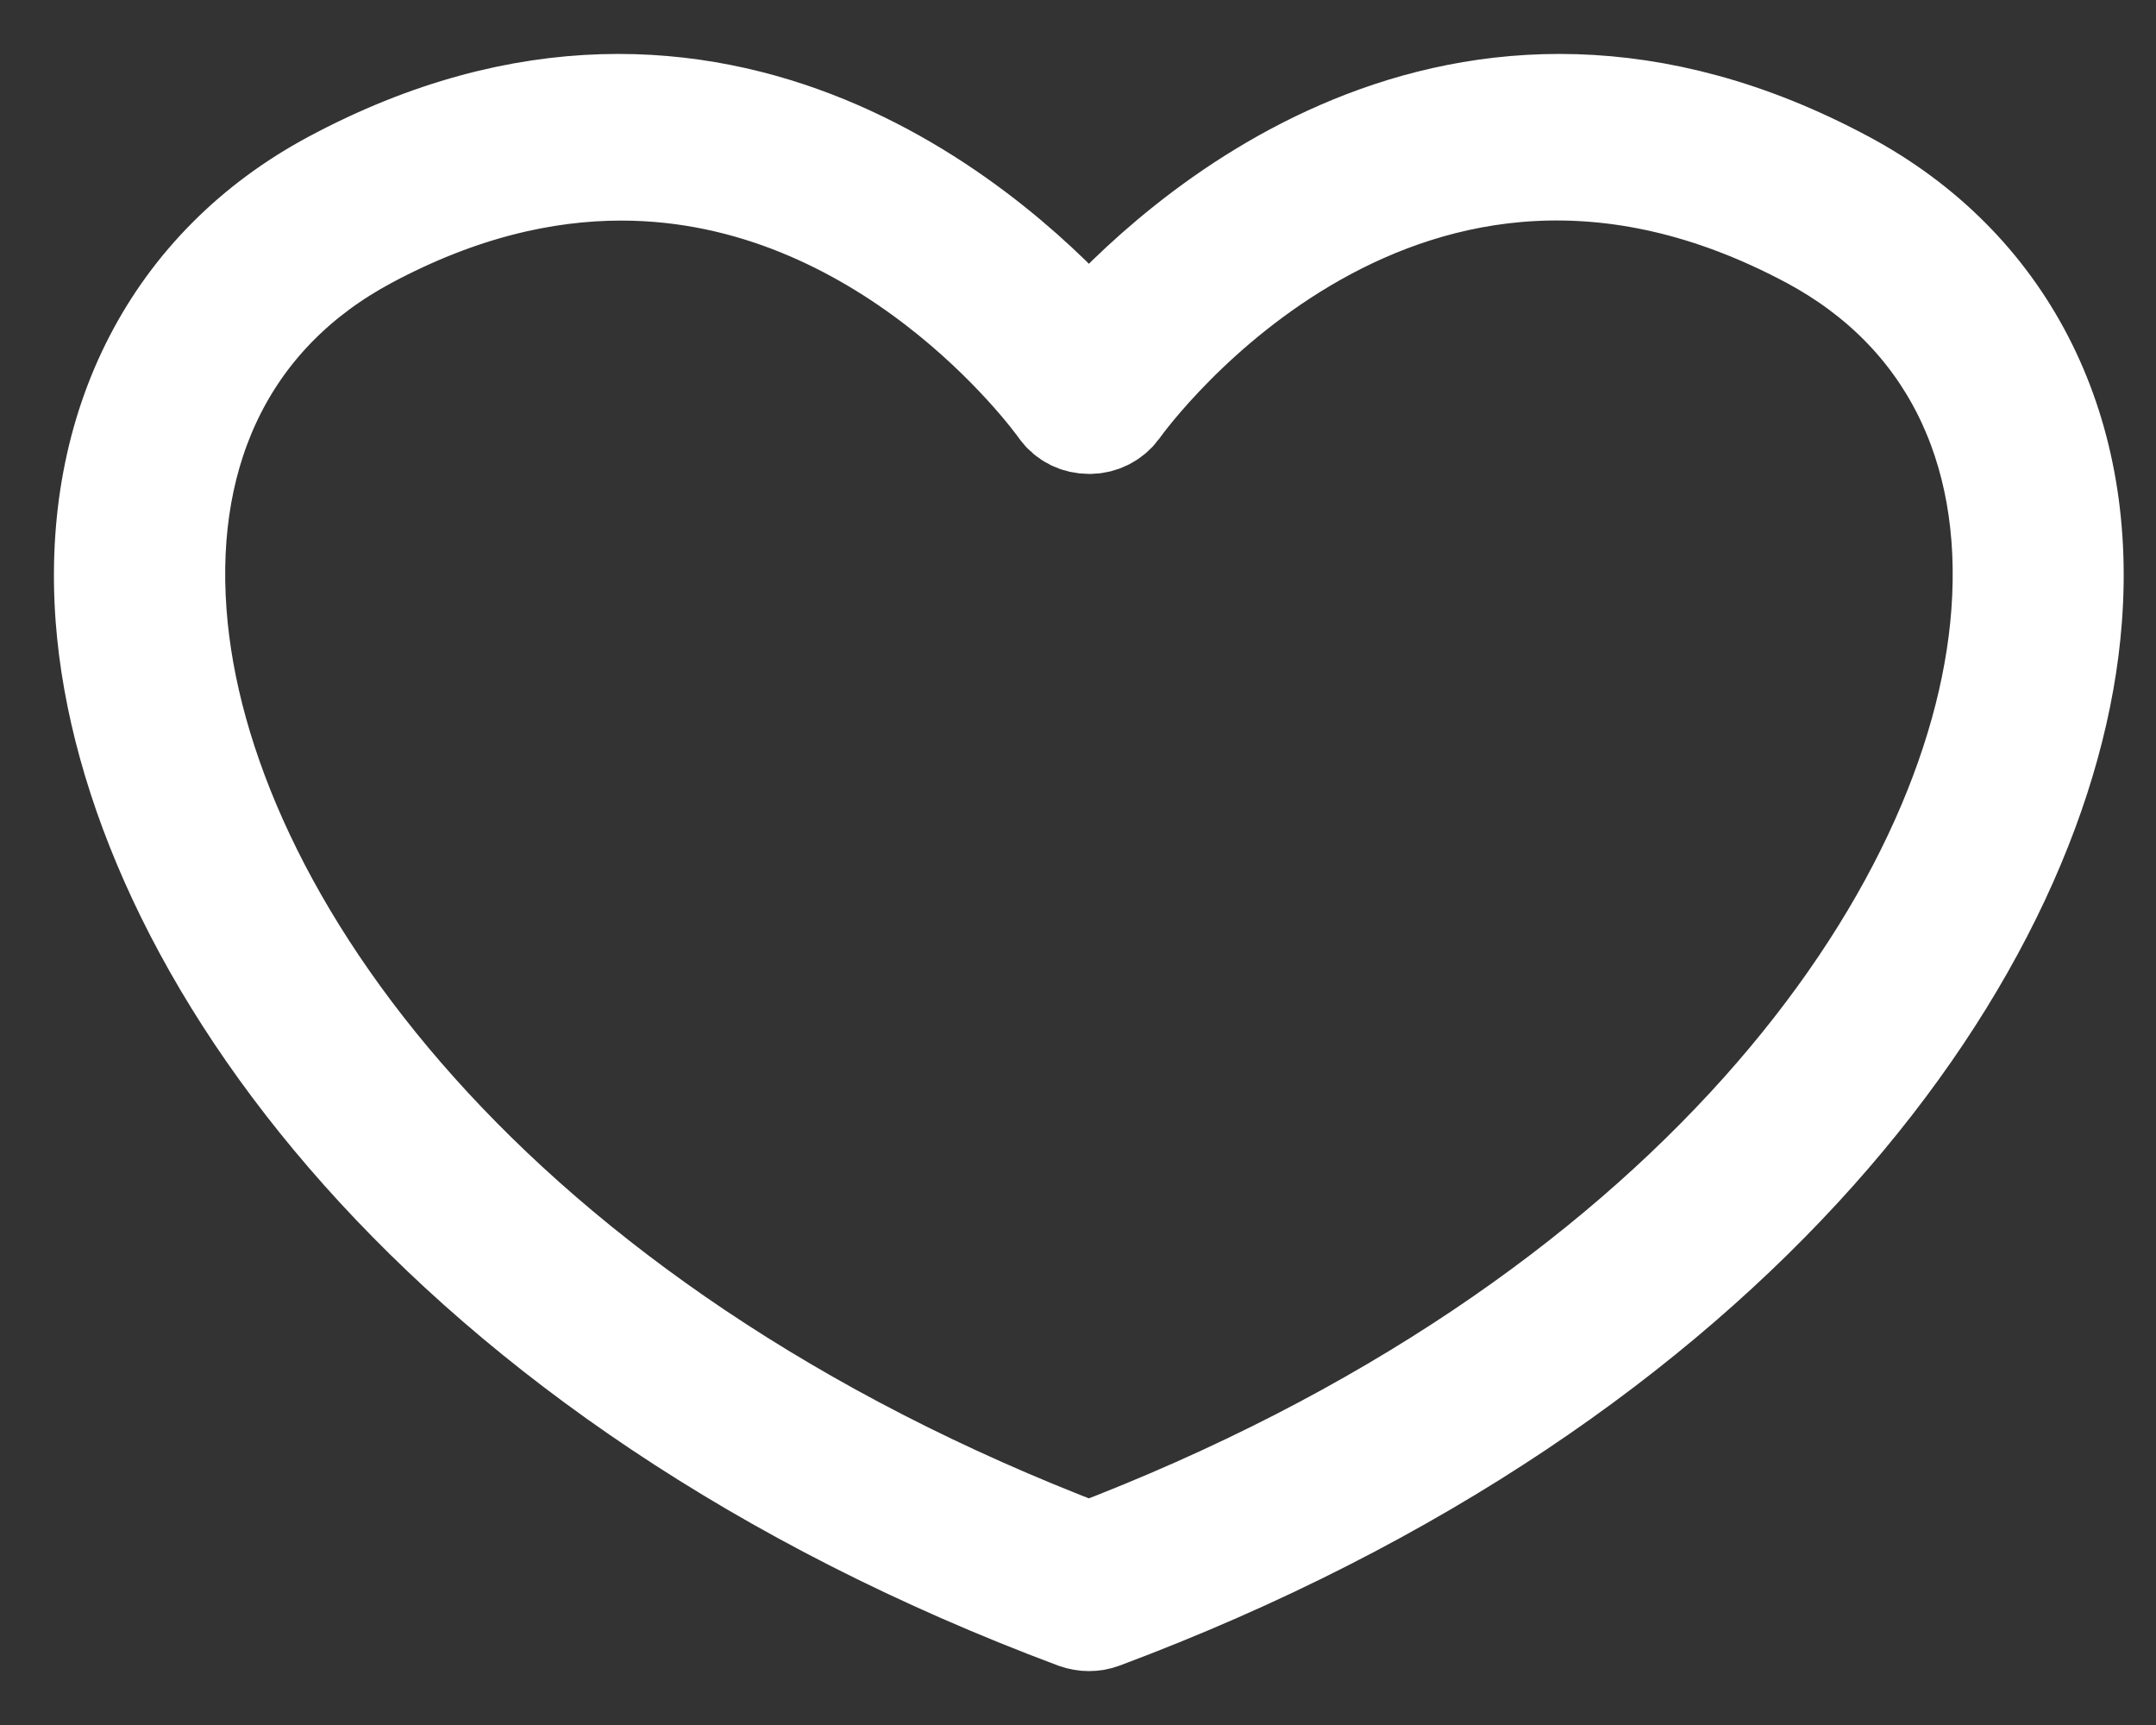 <?xml version="1.0" encoding="UTF-8"?>
<svg width="20px" height="16px" viewBox="0 0 20 16" version="1.1" xmlns="http://www.w3.org/2000/svg" xmlns:xlink="http://www.w3.org/1999/xlink">
    <rect x="0" y="0" width="20" height="16" fill="#333333" stroke="none"/>
    <!-- Generator: Sketch 48.1 (47250) - http://www.bohemiancoding.com/sketch -->
    <title>Group</title>
    <desc>Created with Sketch.</desc>
    <defs></defs>
    <g id="Page-1" stroke="none" stroke-width="1" fill="none" fill-rule="evenodd">
        <g id="Group" transform="translate(1, 1)" fill="#FFFFFF" fill-rule="nonzero" stroke="#FFFFFF">
            <path d="M16.103,0.71 C12.528,-1.21 9.891,1.276 9.101,2.172 C8.312,1.276 5.678,-1.21 2.096,0.71 C0.639,1.492 -0.117,2.958 0.015,4.73 C0.243,7.748 3.104,11.78 8.992,13.981 C9.029,13.994 9.065,14 9.101,14 C9.138,14 9.174,13.994 9.21,13.981 C15.095,11.78 17.96,7.751 18.185,4.733 C18.32,2.958 17.56,1.492 16.103,0.71 Z M17.6,4.696 C17.388,7.525 14.675,11.313 9.101,13.434 C3.527,11.31 0.814,7.522 0.603,4.693 C0.484,3.116 1.118,1.869 2.391,1.186 C3.25,0.725 4.046,0.546 4.763,0.546 C7.225,0.546 8.778,2.658 8.86,2.775 C8.916,2.853 9.006,2.896 9.105,2.896 C9.204,2.896 9.293,2.85 9.349,2.775 C9.455,2.627 12.002,-0.858 15.815,1.186 C17.084,1.869 17.719,3.116 17.6,4.696 Z" id="Shape"></path>
        </g>
    </g>
</svg>
